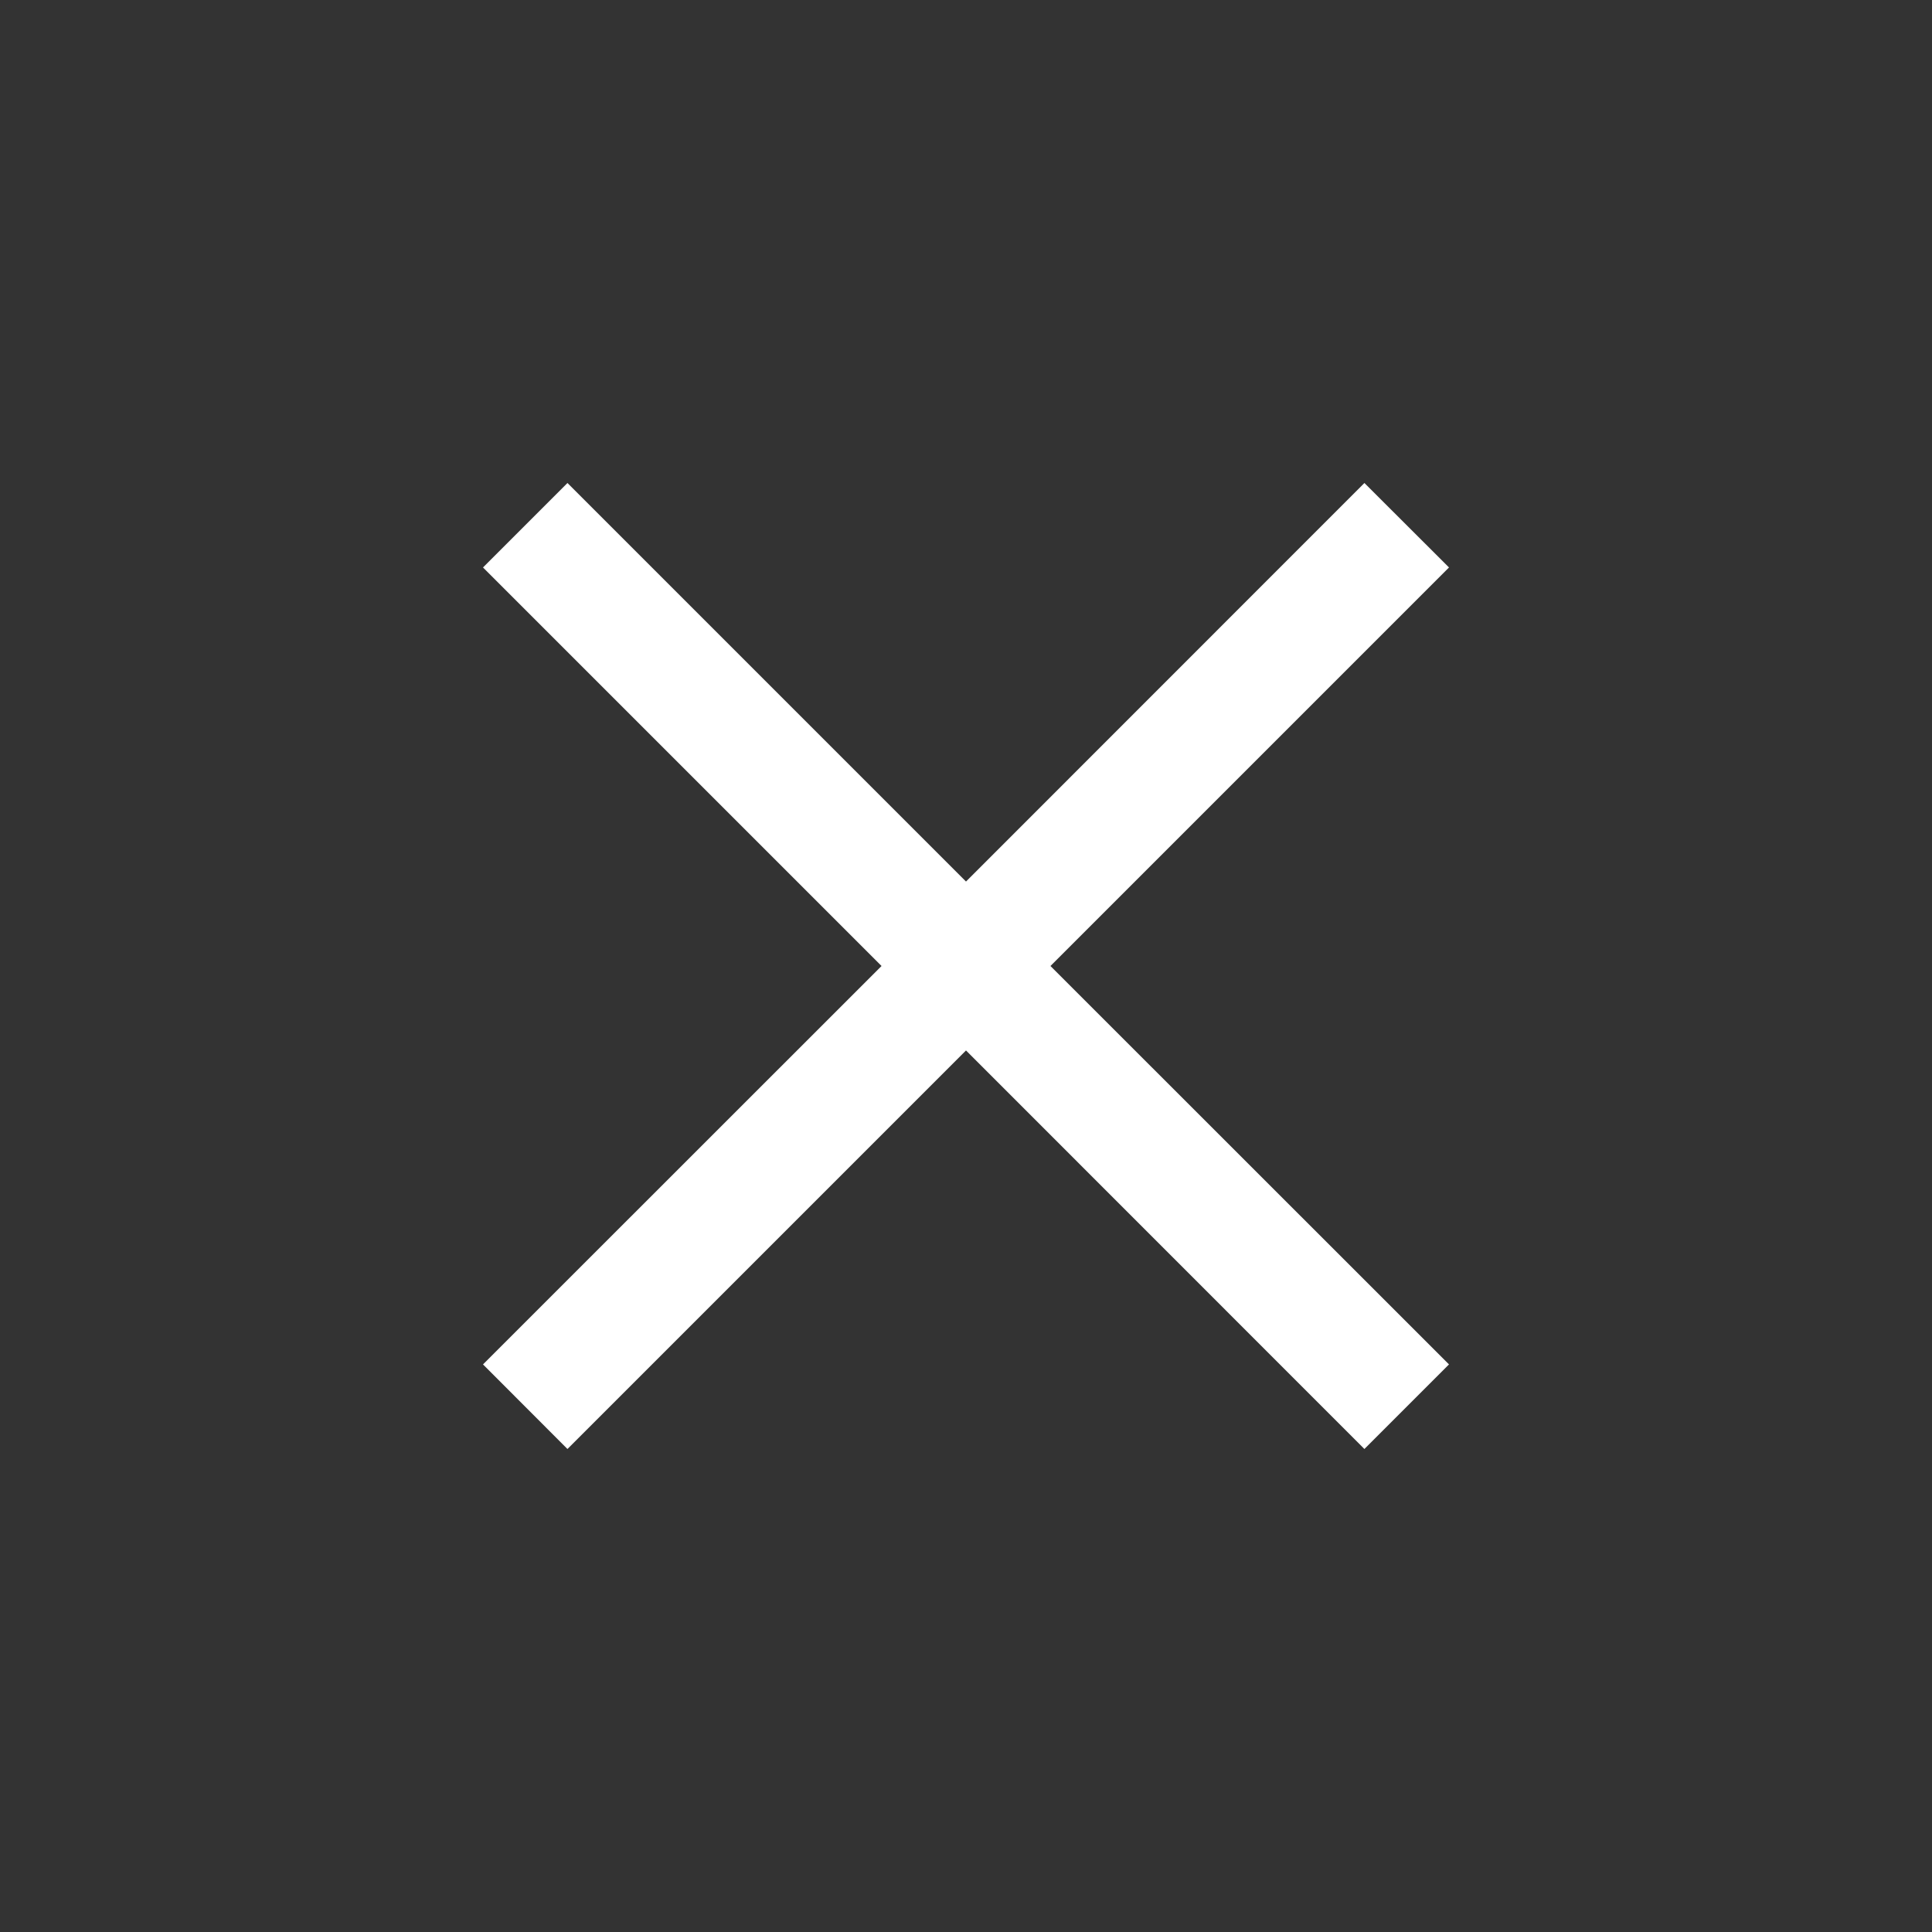<svg width="14" height="14" viewBox="0 0 14 14" fill="none" xmlns="http://www.w3.org/2000/svg">
<rect x="0" y="0" width="14" height="14" fill="#333333" stroke="none"/>
<path d="M10.5 4.112L9.887 3.5L7 6.388L4.112 3.5L3.5 4.112L6.388 7L3.5 9.887L4.112 10.5L7 7.612L9.887 10.5L10.5 9.887L7.612 7L10.5 4.112Z" fill="white"/>
</svg>
